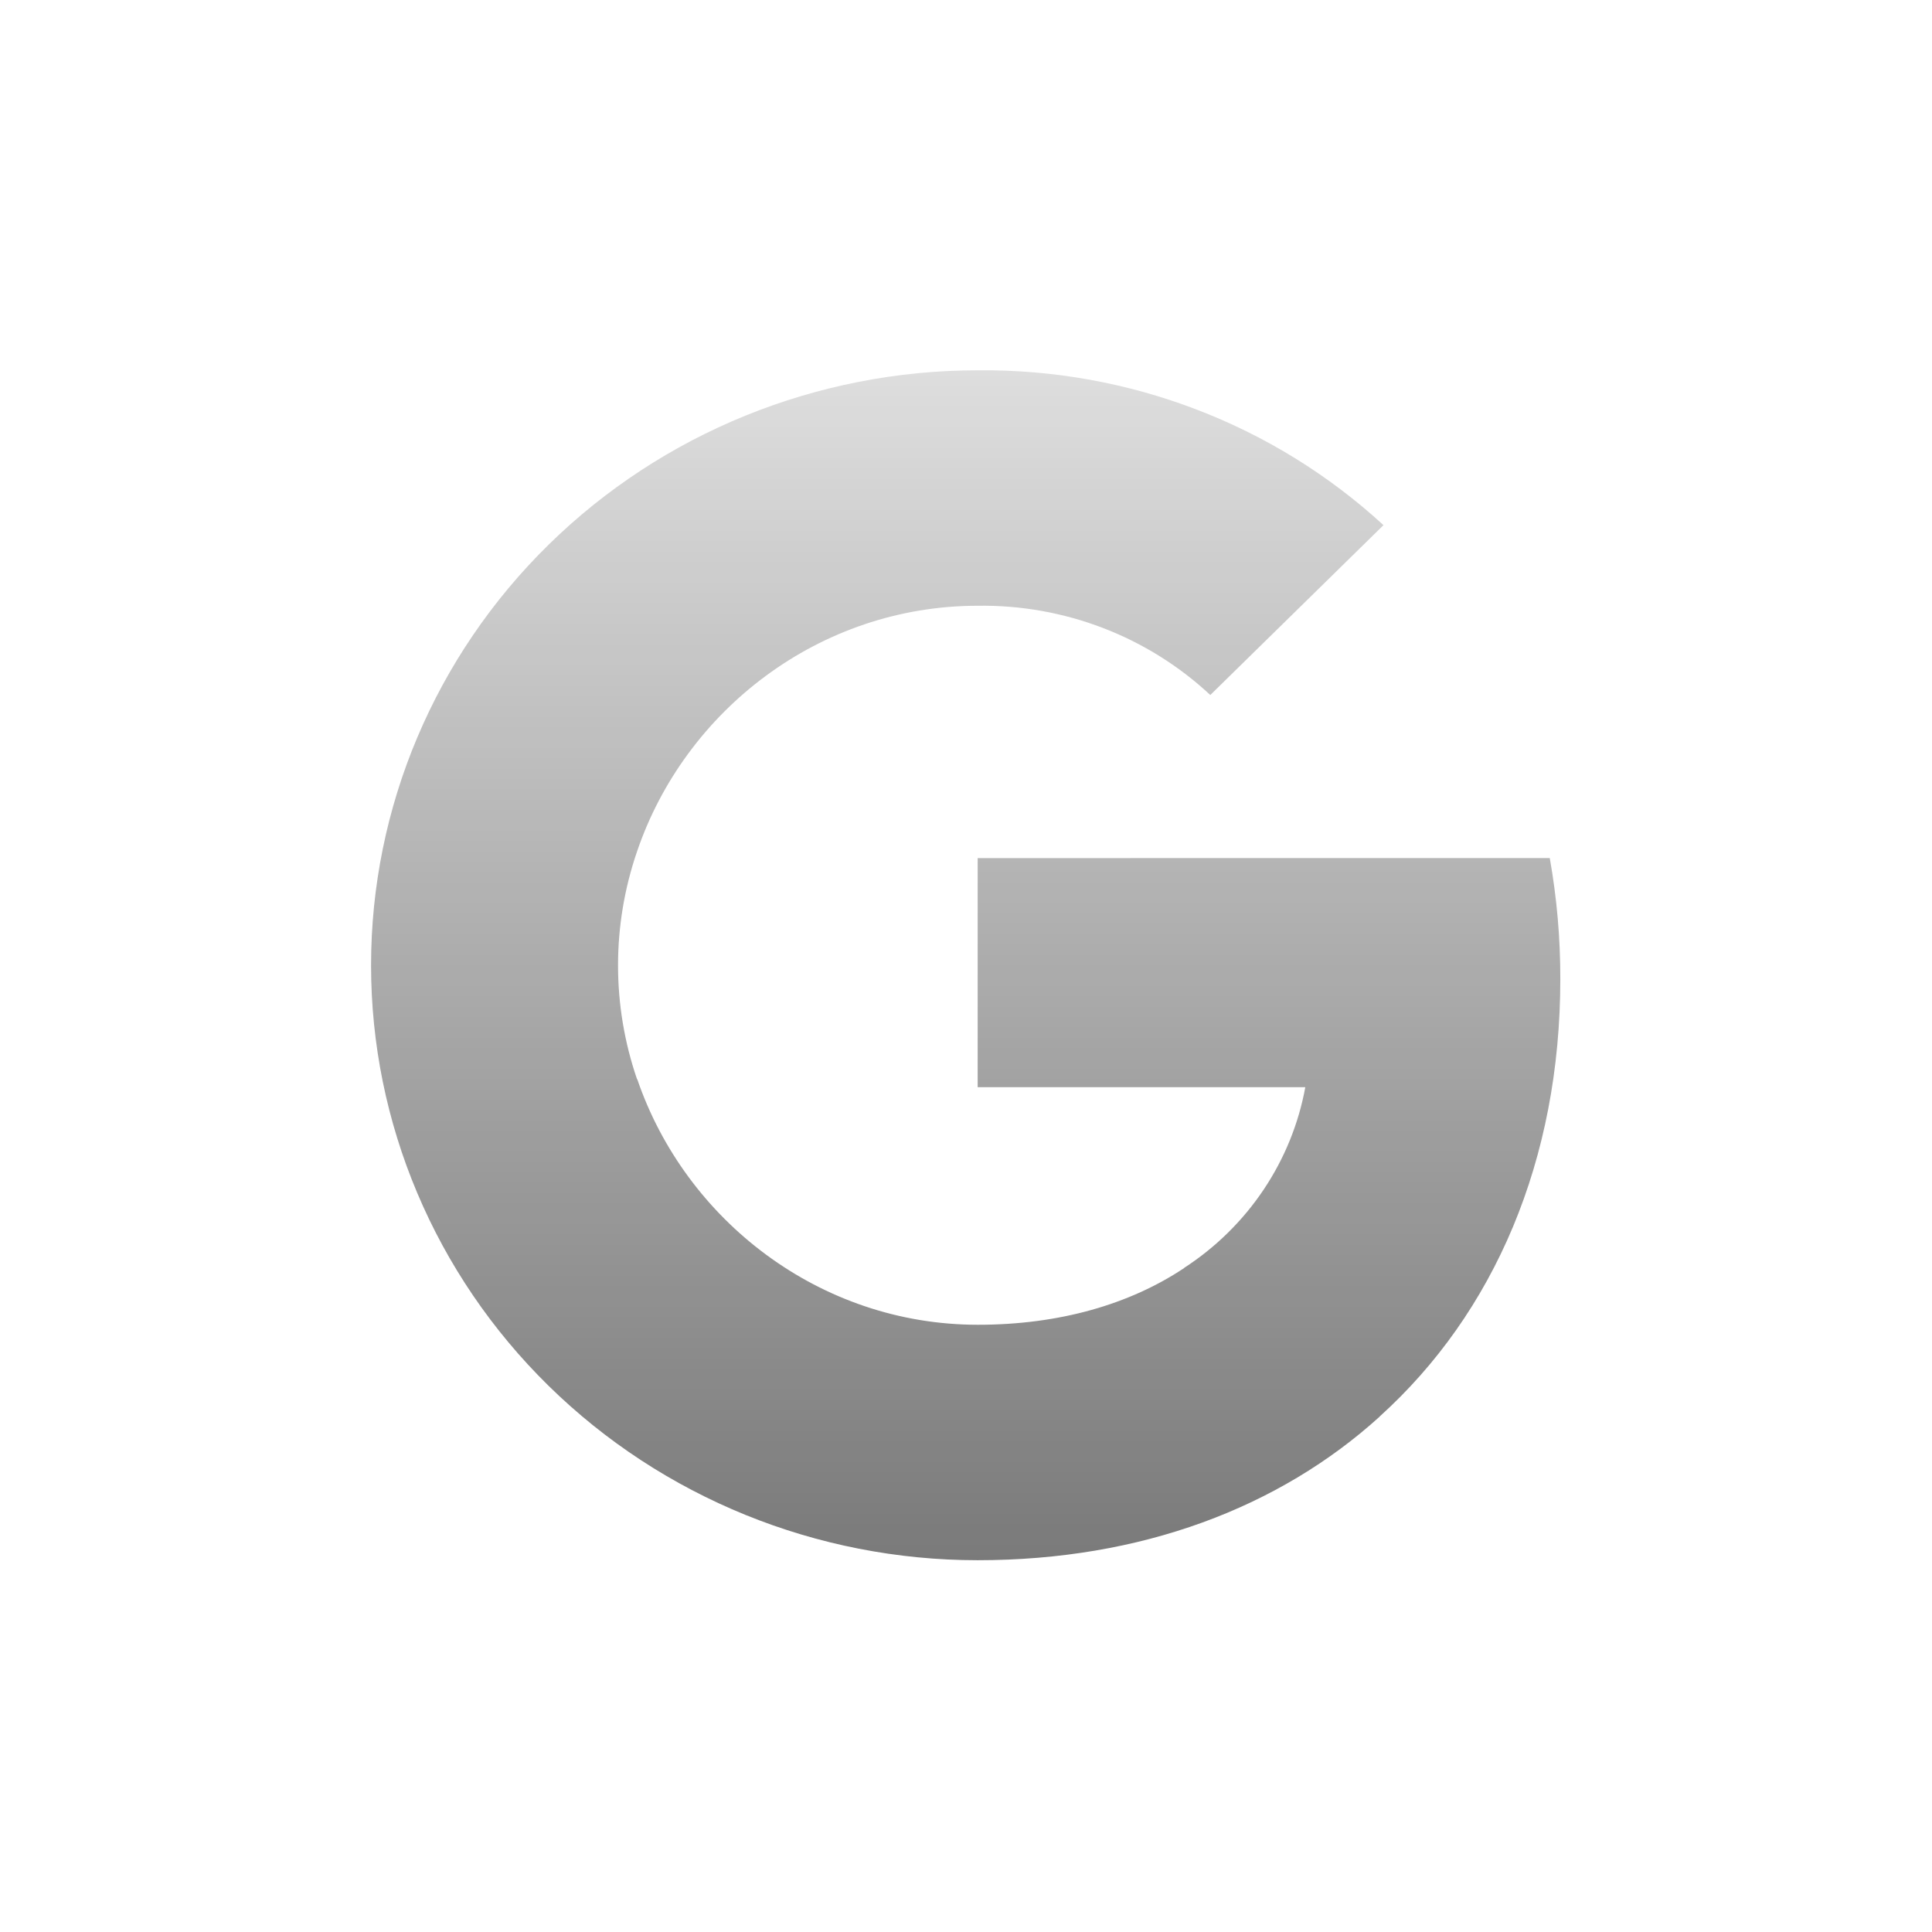 <svg width="83" height="83" viewBox="0 0 83 83" fill="none" xmlns="http://www.w3.org/2000/svg">
<g opacity="0.87" clip-path="url(#clip0_85_161)" filter="url(#filter0_d_85_161)">
<path d="M66.579 23.23C66.884 24.945 67.035 26.683 67.032 28.424C67.032 36.201 64.198 42.776 59.266 47.226H59.273C54.96 51.134 49.031 53.396 42.001 53.396C35.09 53.396 28.461 50.703 23.574 45.91C18.686 41.116 15.941 34.615 15.941 27.837C15.941 21.058 18.686 14.557 23.574 9.763C28.461 4.97 35.09 2.277 42.001 2.277C48.47 2.207 54.716 4.59 59.435 8.929L51.995 16.226C49.305 13.713 45.716 12.336 42.001 12.392C35.203 12.392 29.427 16.891 27.368 22.948C26.279 26.123 26.279 29.56 27.368 32.734H27.378C29.447 38.782 35.212 43.281 42.011 43.281C45.523 43.281 48.539 42.399 50.878 40.84H50.868C52.227 39.958 53.389 38.815 54.284 37.48C55.179 36.145 55.789 34.646 56.077 33.073H42.001V23.233L66.579 23.23Z" fill="url(#paint0_linear_85_161)"/>
</g>
<defs>
<filter id="filter0_d_85_161" x="1.24266e-05" y="6.69123e-06" width="84.002" height="83" filterUnits="userSpaceOnUse" color-interpolation-filters="sRGB">
<feFlood flood-opacity="0" result="BackgroundImageFix"/>
<feColorMatrix in="SourceAlpha" type="matrix" values="0 0 0 0 0 0 0 0 0 0 0 0 0 0 0 0 0 0 127 0" result="hardAlpha"/>
<feOffset dy="13.632"/>
<feGaussianBlur stdDeviation="7.952"/>
<feColorMatrix type="matrix" values="0 0 0 0 0 0 0 0 0 0 0 0 0 0 0 0 0 0 0.35 0"/>
<feBlend mode="normal" in2="BackgroundImageFix" result="effect1_dropShadow_85_161"/>
<feBlend mode="normal" in="SourceGraphic" in2="effect1_dropShadow_85_161" result="shape"/>
</filter>
<linearGradient id="paint0_linear_85_161" x1="41.486" y1="2.276" x2="41.486" y2="53.396" gradientUnits="userSpaceOnUse">
<stop stop-color="#D9D9D9"/>
<stop offset="1" stop-color="#666666"/>
</linearGradient>
<clipPath id="clip0_85_161">
<rect width="52" height="51" fill="white" transform="translate(15.941 2.277) scale(1.002)"/>
</clipPath>
</defs>
</svg>
